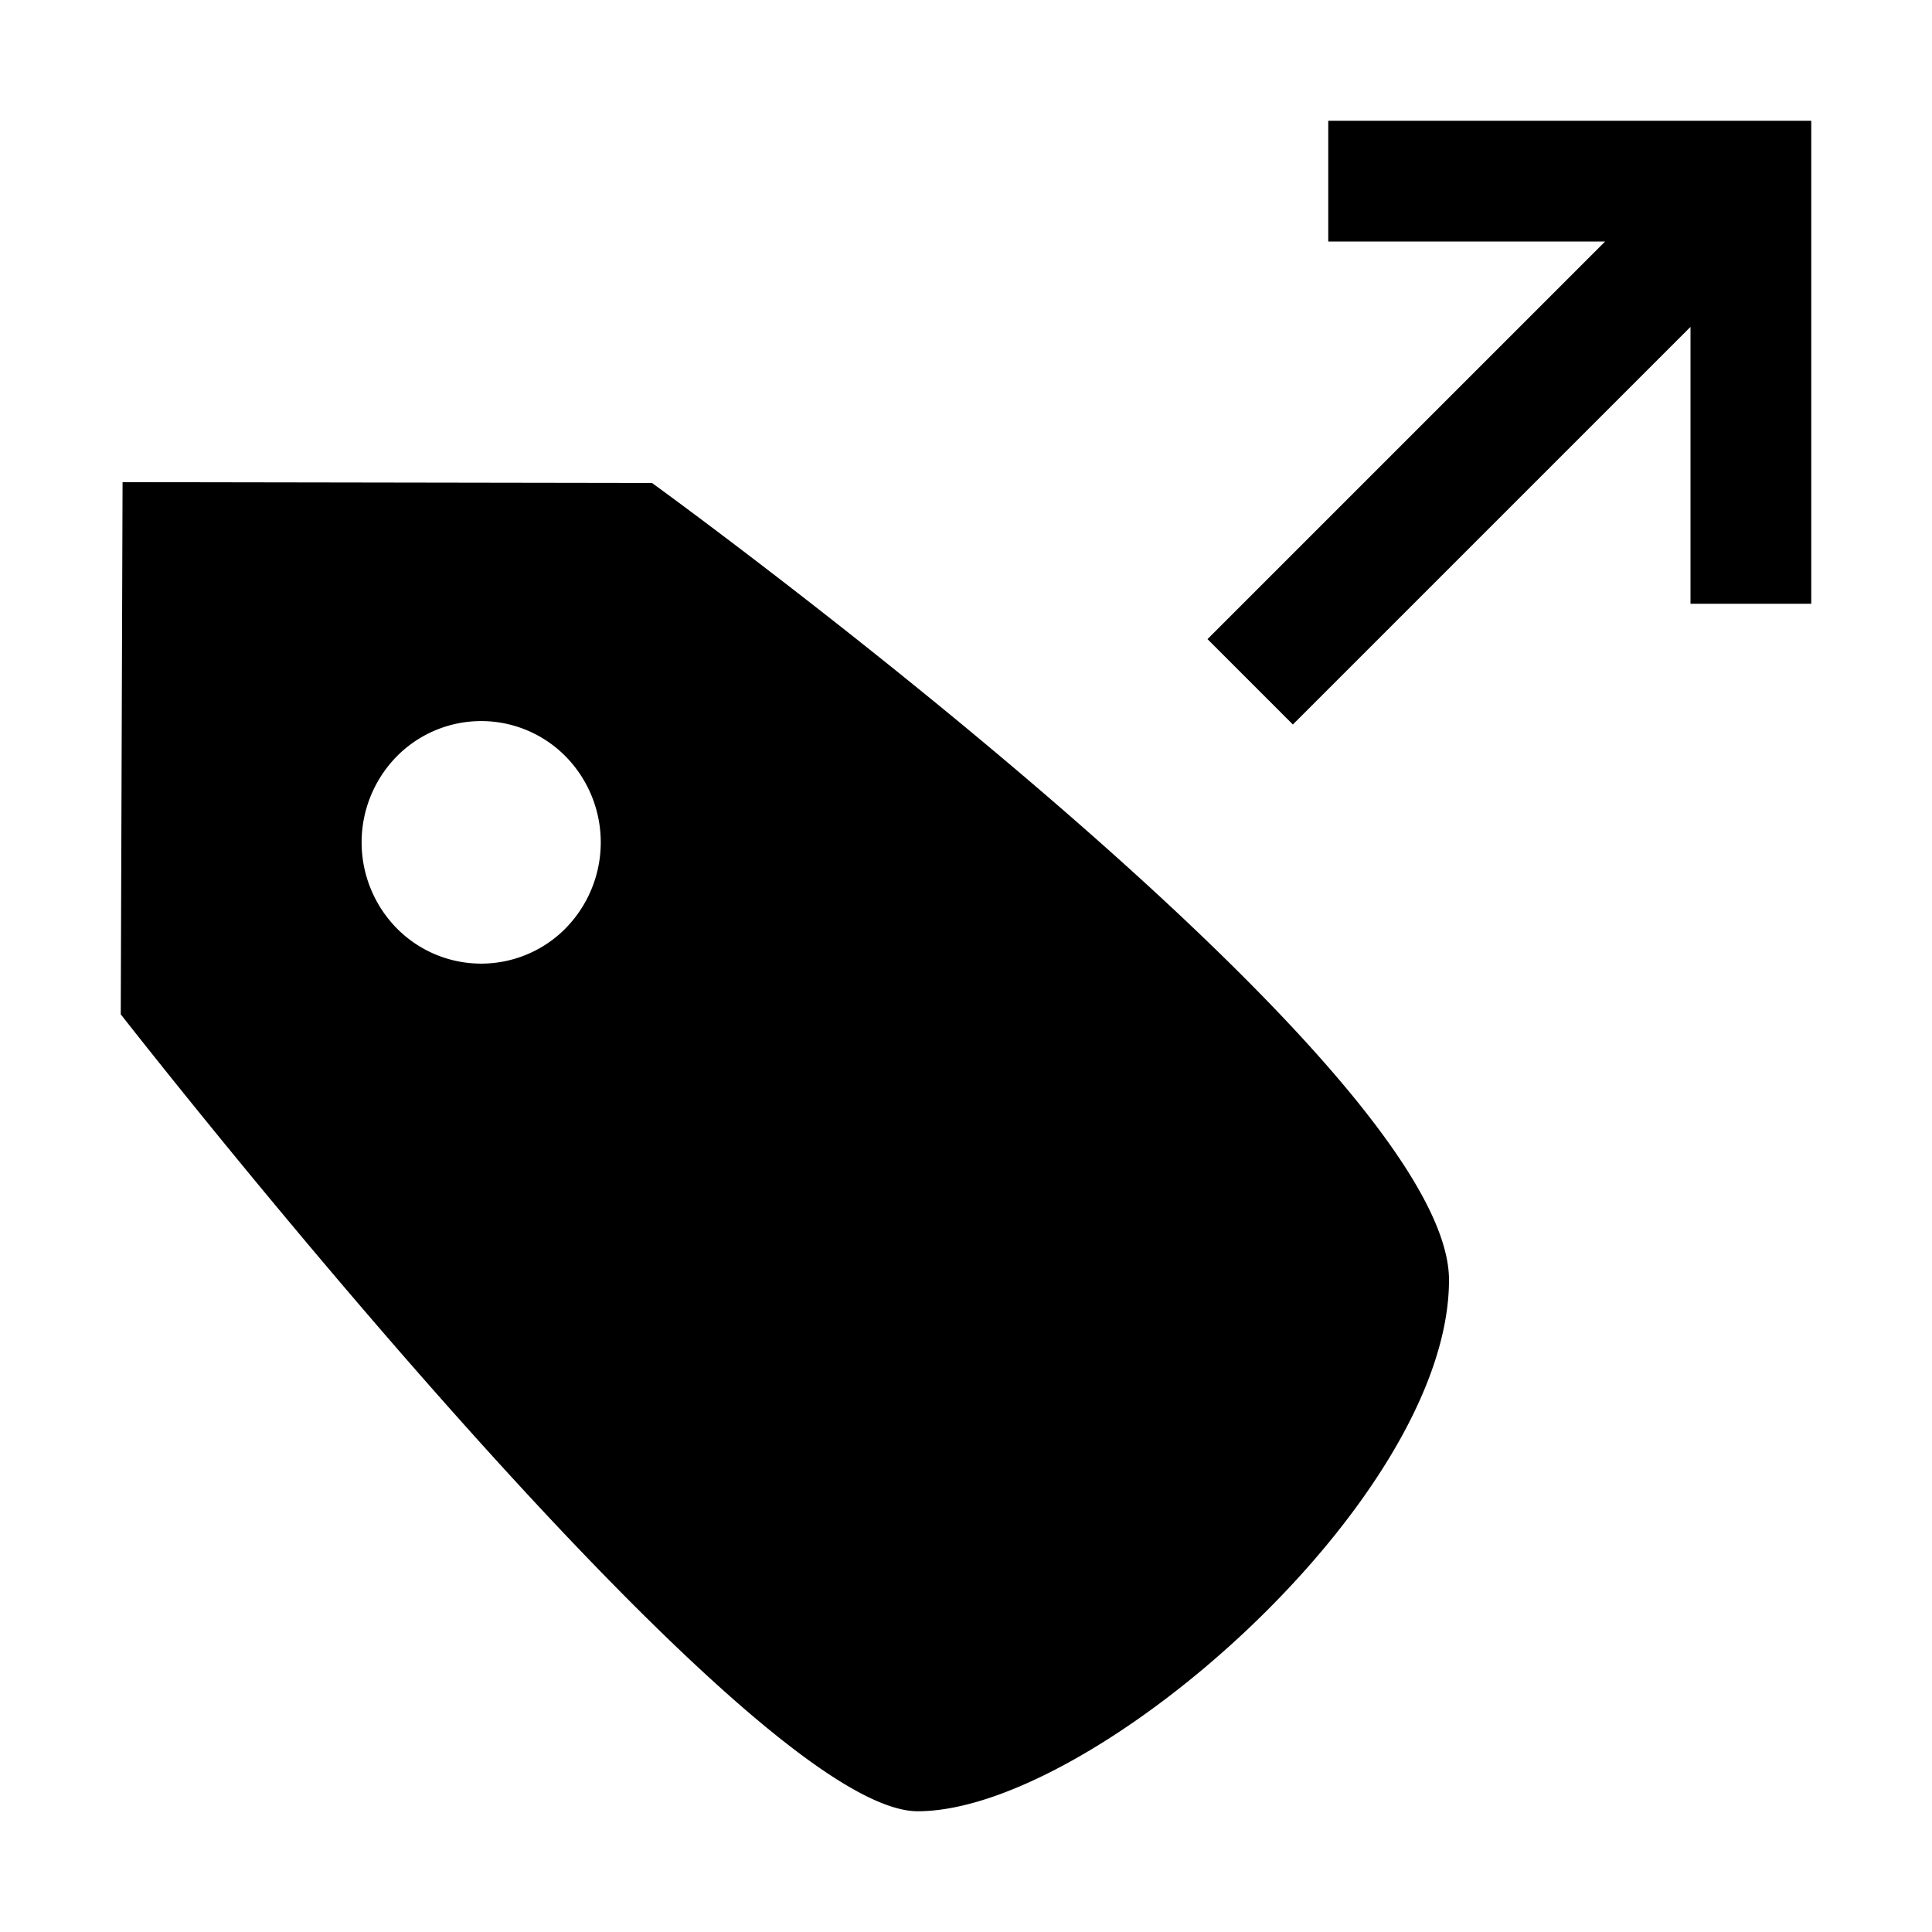 <svg xmlns="http://www.w3.org/2000/svg" width="16" height="16" viewBox="0 0 16 16">
<defs>
    <style>
      .cls-1 {
        fill-rule: evenodd;
      }
    </style>
  </defs>
  <path id="External_Tag" data-name="External Tag"  d="M14,5V2.707L10.707,6,10,5.293,13.293,2H11V1h4V5H14Zm-2,5.6C12,12.419,9.051,15,7.6,15S1,8.4,1,8.4L1.015,3.993,5.4,4S12,8.781,12,10.6ZM4.685,6.265a0.982,0.982,0,0,0-1.4,0,1.016,1.016,0,0,0,0,1.422,0.982,0.982,0,0,0,1.4,0A1.016,1.016,0,0,0,4.685,6.265Z"/>
</svg>
